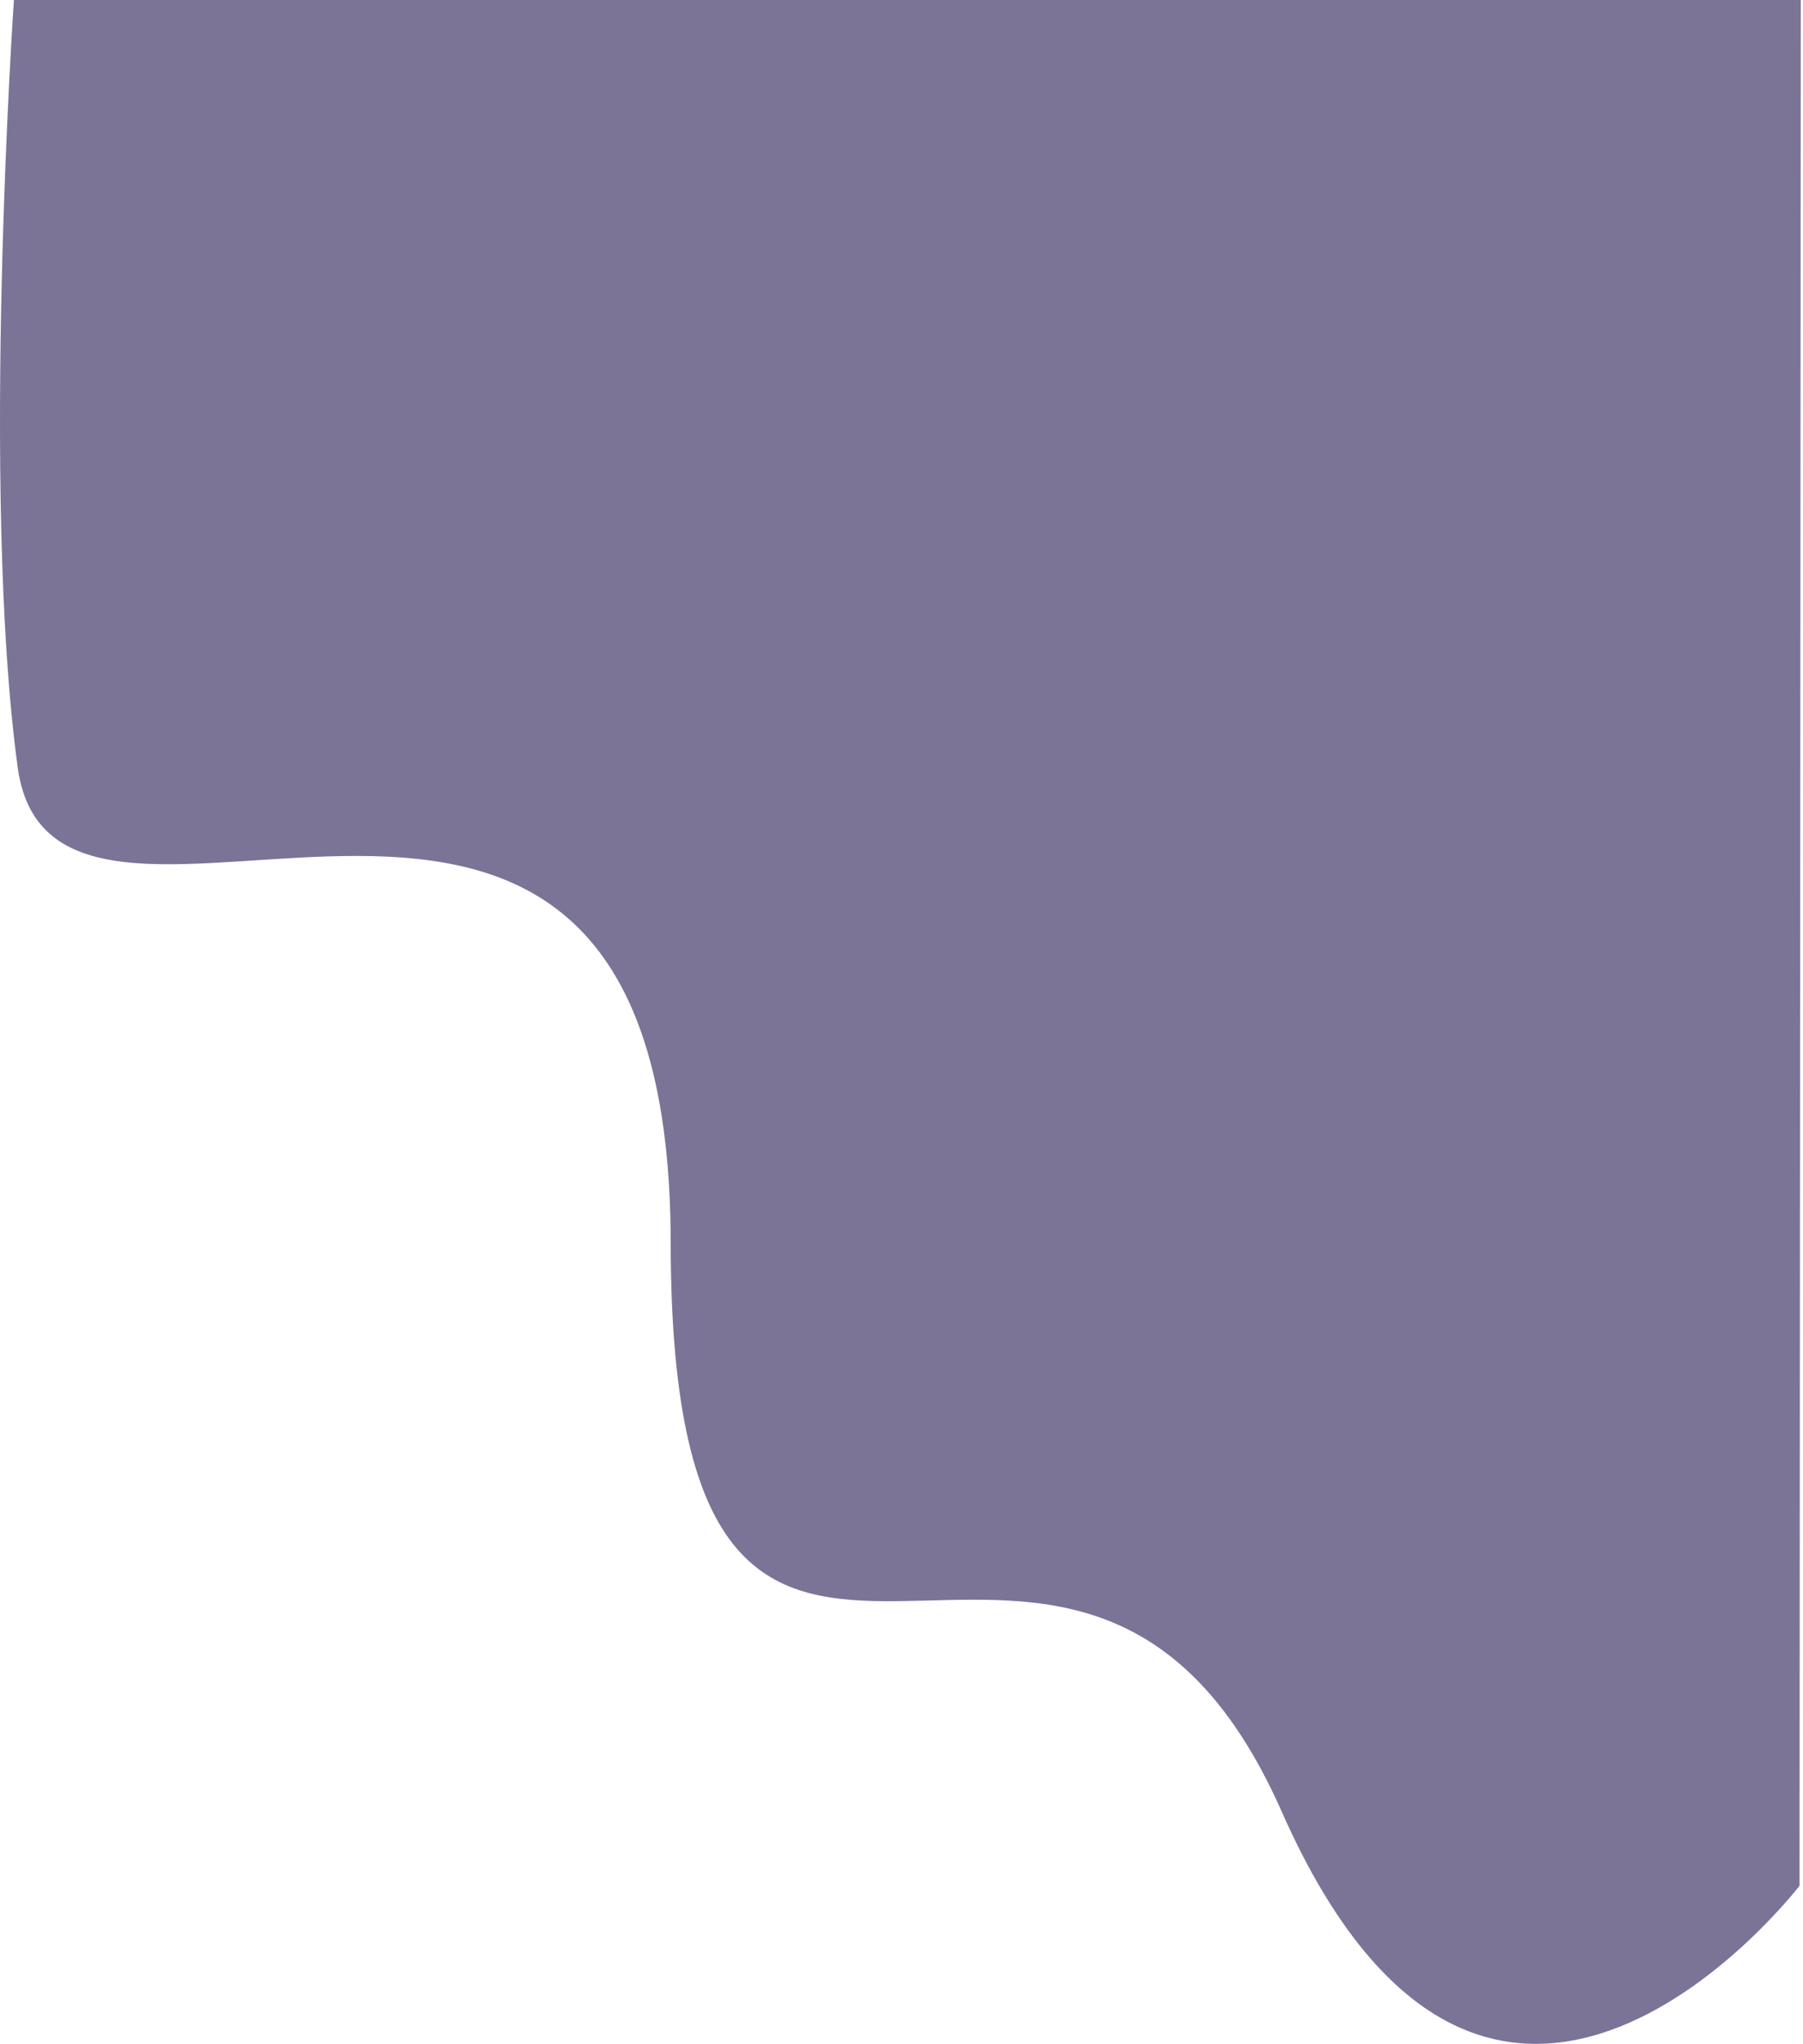 <svg width="337" height="382" viewBox="0 0 337 382" fill="none" xmlns="http://www.w3.org/2000/svg">
<path d="M3.311 143.446C-3.703 92.089 2.606 -0.115 2.606 -0.115L336.584 -0.375L336.351 352.448C336.351 352.448 278.834 427.402 239.555 338.568C200.275 249.733 125.457 358 125.358 232.281C125.26 106.562 10.325 194.804 3.311 143.446Z" fill="rgba(68,57,108,0.7)"/>
</svg>

